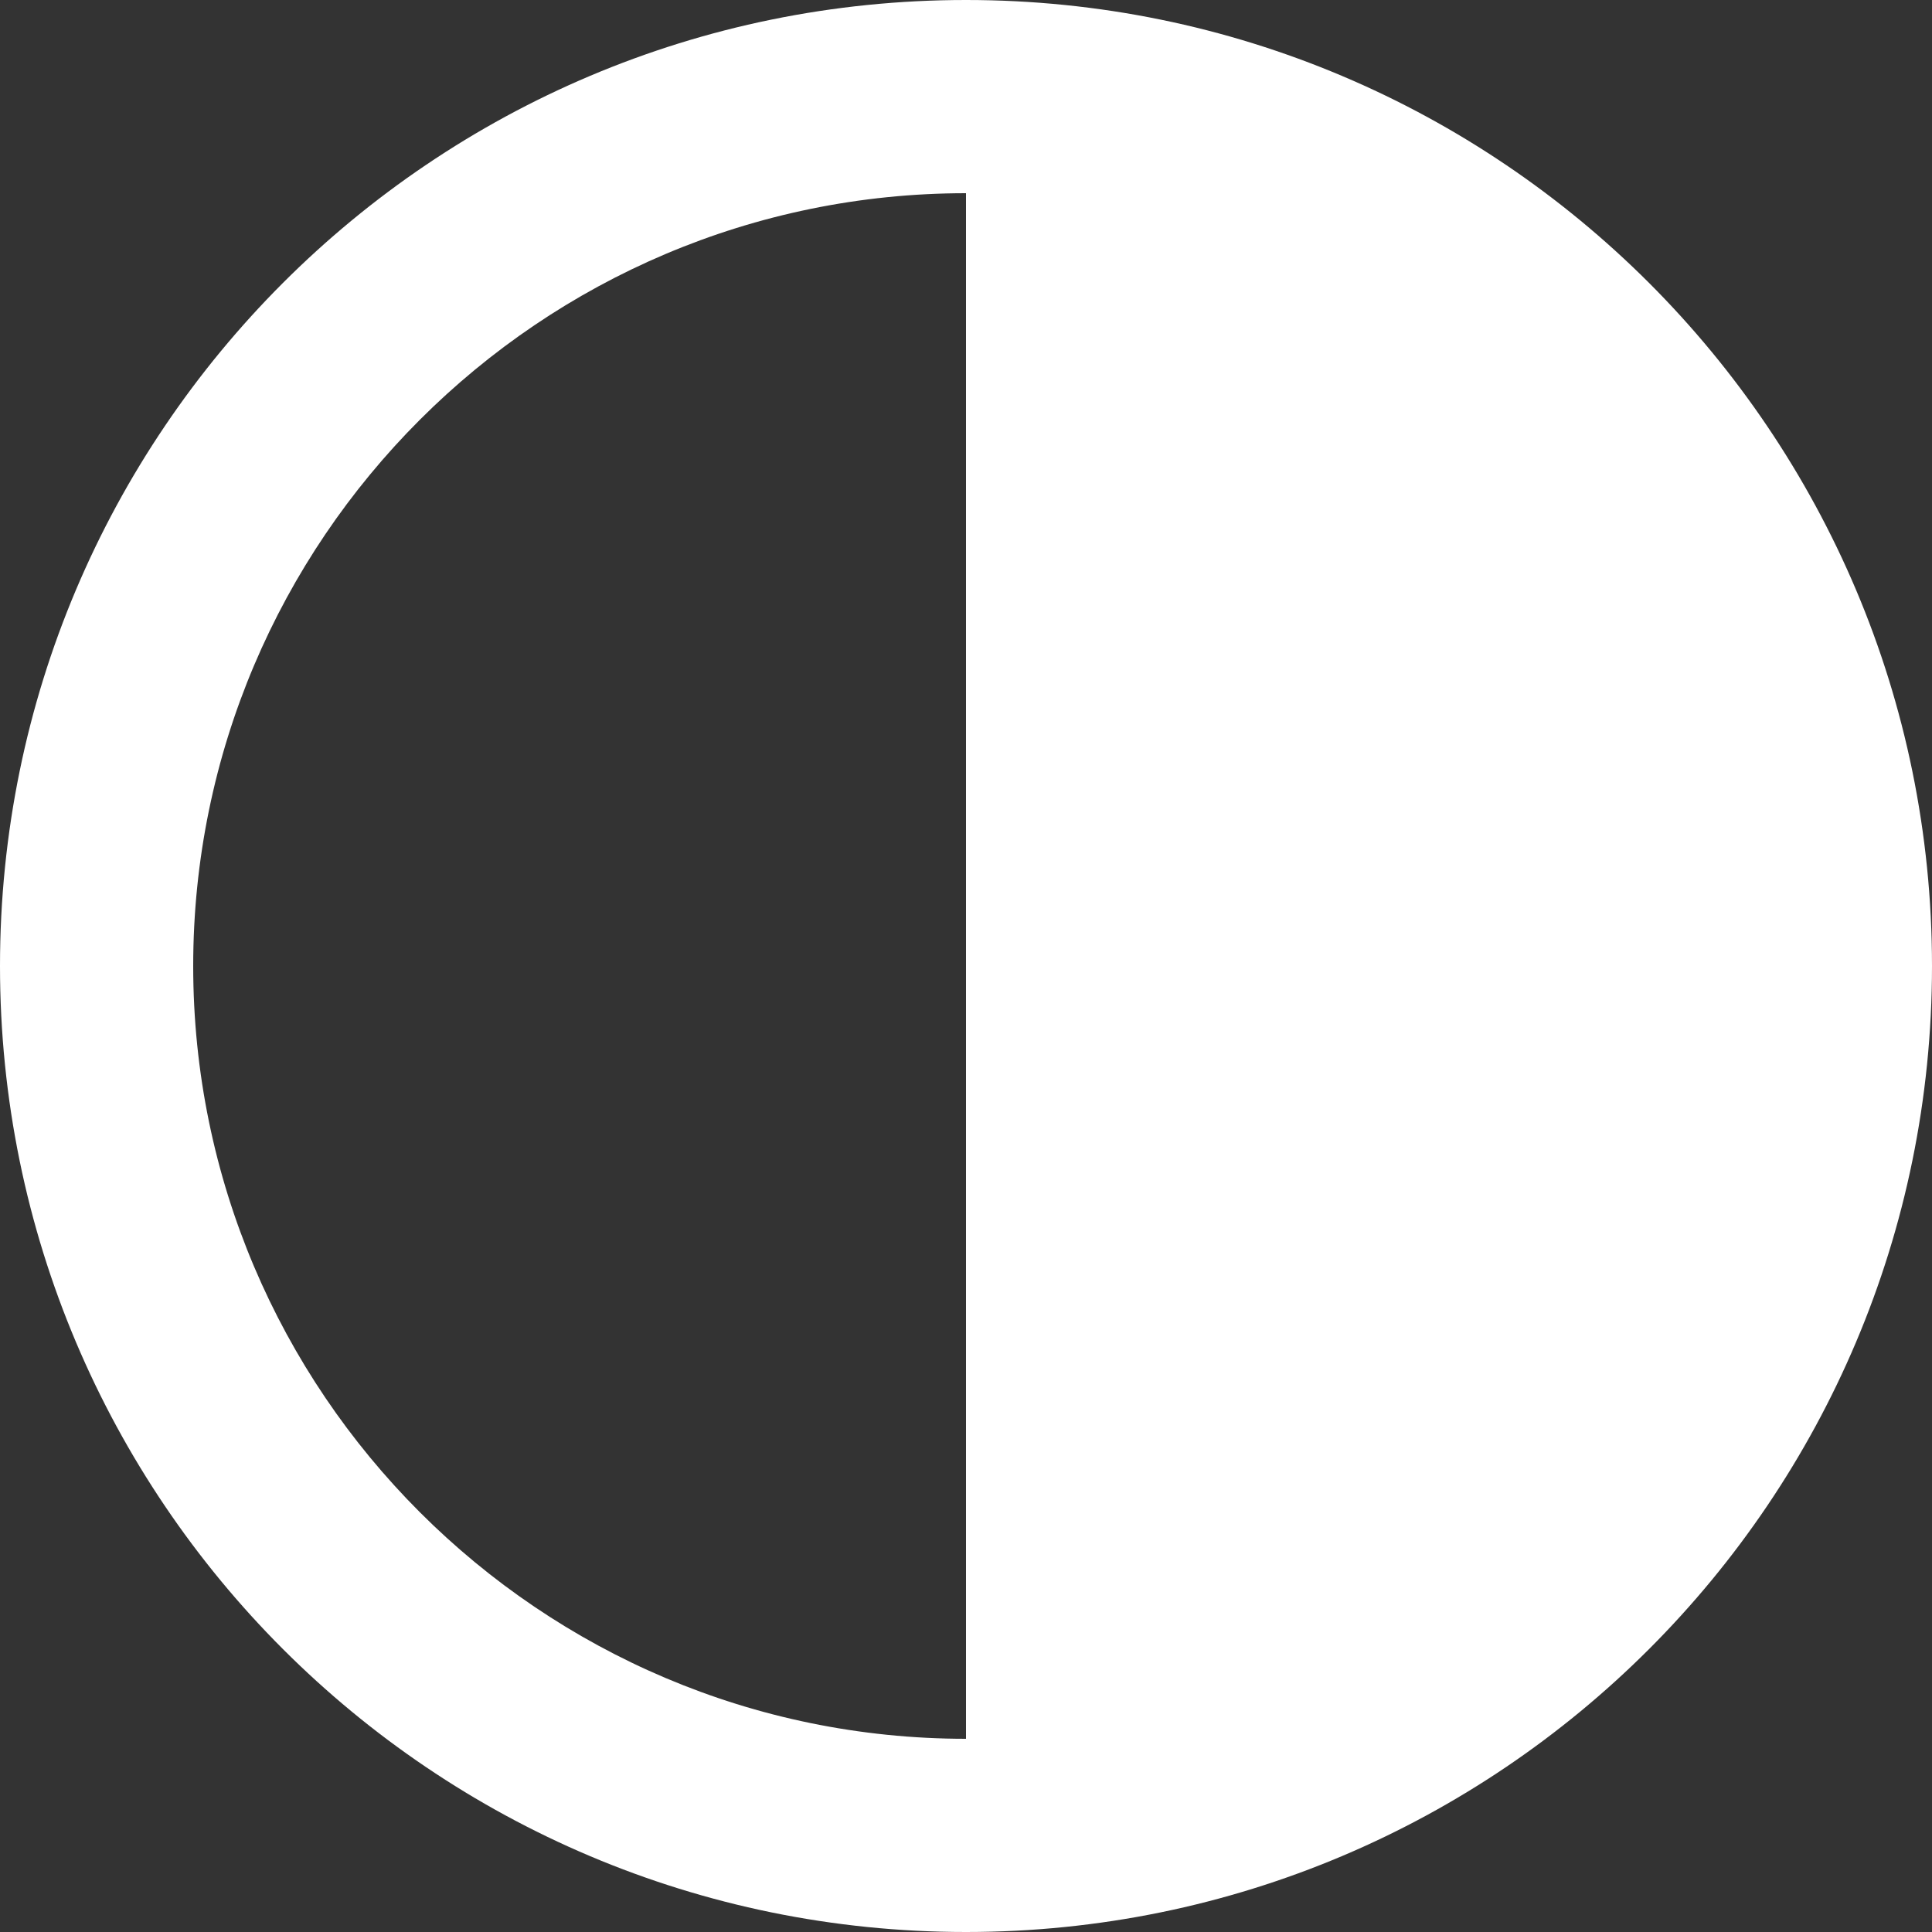 <?xml version="1.0" encoding="UTF-8" standalone="no"?>
<svg width="20px" height="20px" viewBox="0 0 20 20" version="1.1" xmlns="http://www.w3.org/2000/svg" xmlns:xlink="http://www.w3.org/1999/xlink">
    <rect x="0" y="0" width="20" height="20" fill="#333333" stroke="none"/>
    <!-- Generator: Sketch 3.8.1 (29687) - http://www.bohemiancoding.com/sketch -->
    <title>contrast [#907]</title>
    <desc>Created with Sketch.</desc>
    <defs></defs>
    <g id="Page-1" stroke="none" stroke-width="1" fill="none" fill-rule="evenodd">
        <g id="Dribbble-Dark-Preview" transform="translate(-180, -4199)" fill="#FFFFFF">
            <g id="icons" transform="translate(56, 160)">
                <path d="M126,4049 C126,4044.589 129.589,4041 134,4041 L134,4057 C129.589,4057 126,4053.411 126,4049 M134,4039 C128.477,4039 124,4043.477 124,4049 C124,4054.523 128.477,4059 134,4059 C139.523,4059 144,4054.523 144,4049 C144,4043.477 139.523,4039 134,4039" id="contrast-[#907]"></path>
            </g>
        </g>
    </g>
</svg>